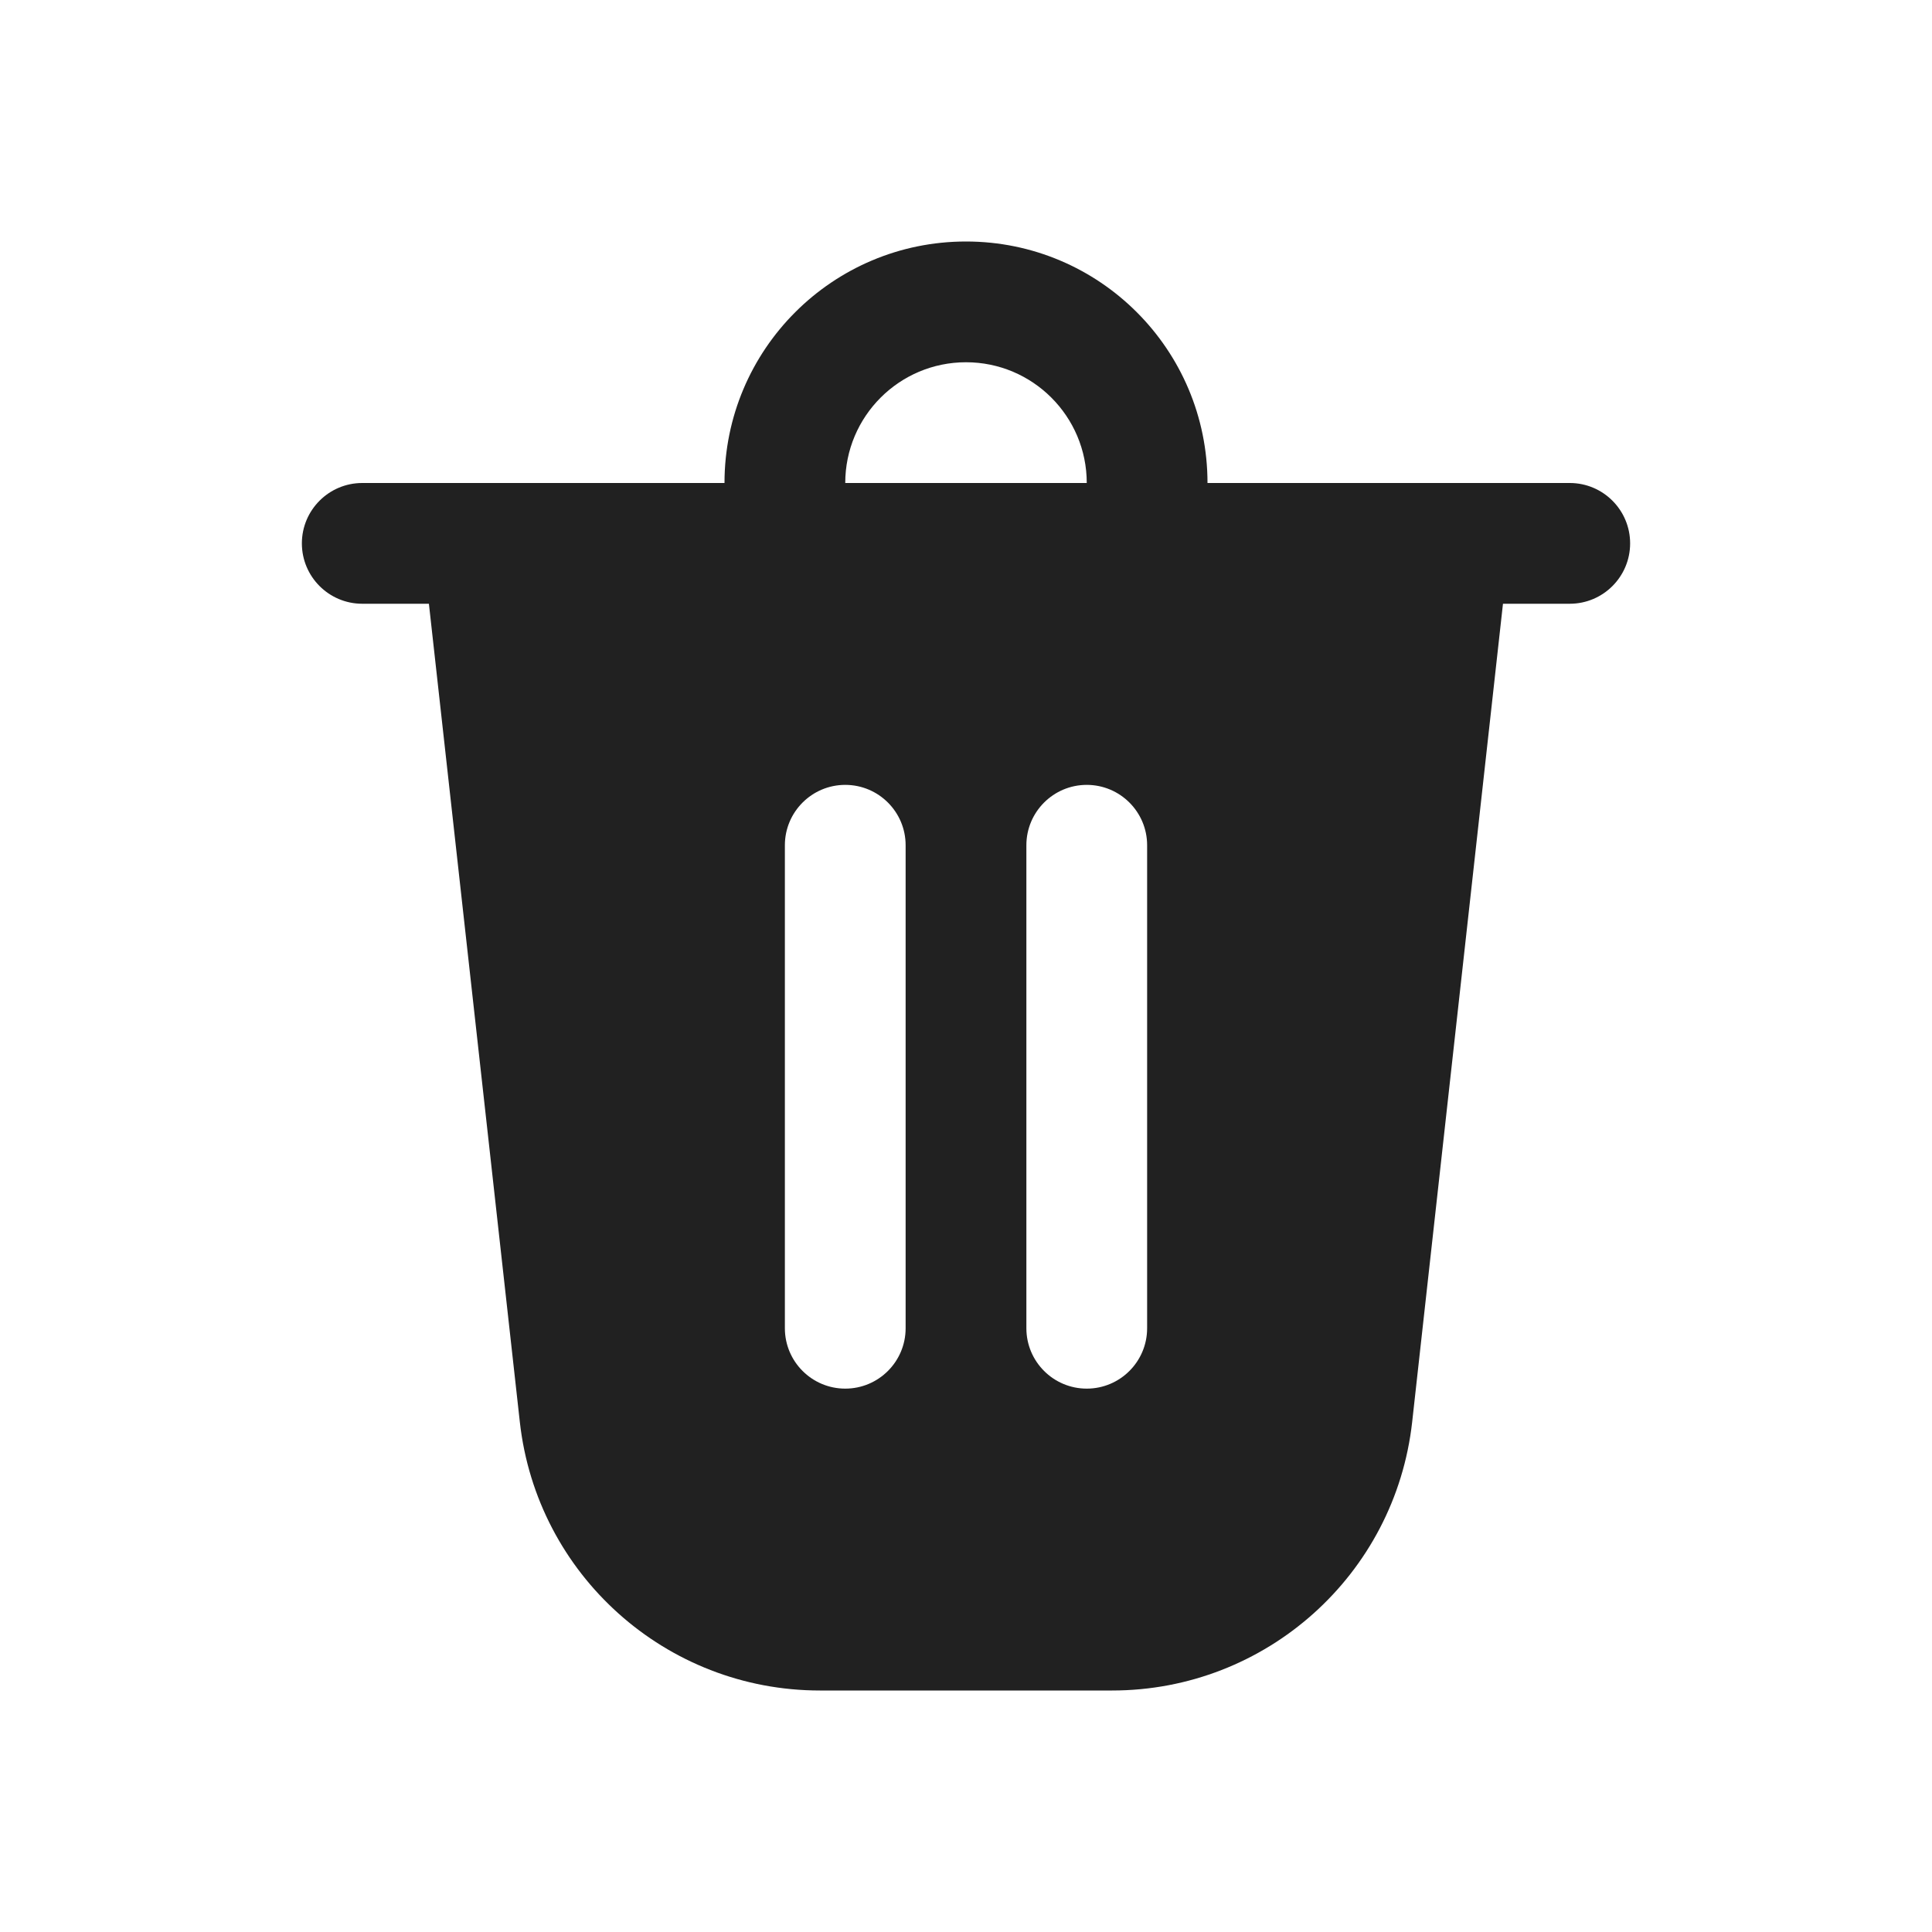 <svg width="16" height="16" viewBox="0 0 16 16" fill="none" xmlns="http://www.w3.org/2000/svg">
<path d="M10 4H13C13.276 4 13.5 4.224 13.5 4.5C13.5 4.776 13.276 5 13 5H12.447L11.695 11.776C11.554 13.042 10.484 14 9.21 14H6.79C5.516 14 4.446 13.042 4.305 11.776L3.552 5H3C2.724 5 2.5 4.776 2.5 4.5C2.5 4.224 2.724 4 3 4H6C6 2.895 6.895 2 8 2C9.105 2 10 2.895 10 4ZM8 3C7.448 3 7 3.448 7 4H9C9 3.448 8.552 3 8 3ZM6.5 7L6.5 11C6.5 11.276 6.724 11.5 7 11.5C7.276 11.5 7.5 11.276 7.5 11L7.5 7C7.5 6.724 7.276 6.5 7 6.5C6.724 6.5 6.5 6.724 6.5 7ZM9 6.5C8.724 6.5 8.5 6.724 8.5 7V11C8.5 11.276 8.724 11.5 9 11.5C9.276 11.5 9.5 11.276 9.5 11V7C9.5 6.724 9.276 6.5 9 6.5Z" fill="#212121"/>
</svg>

